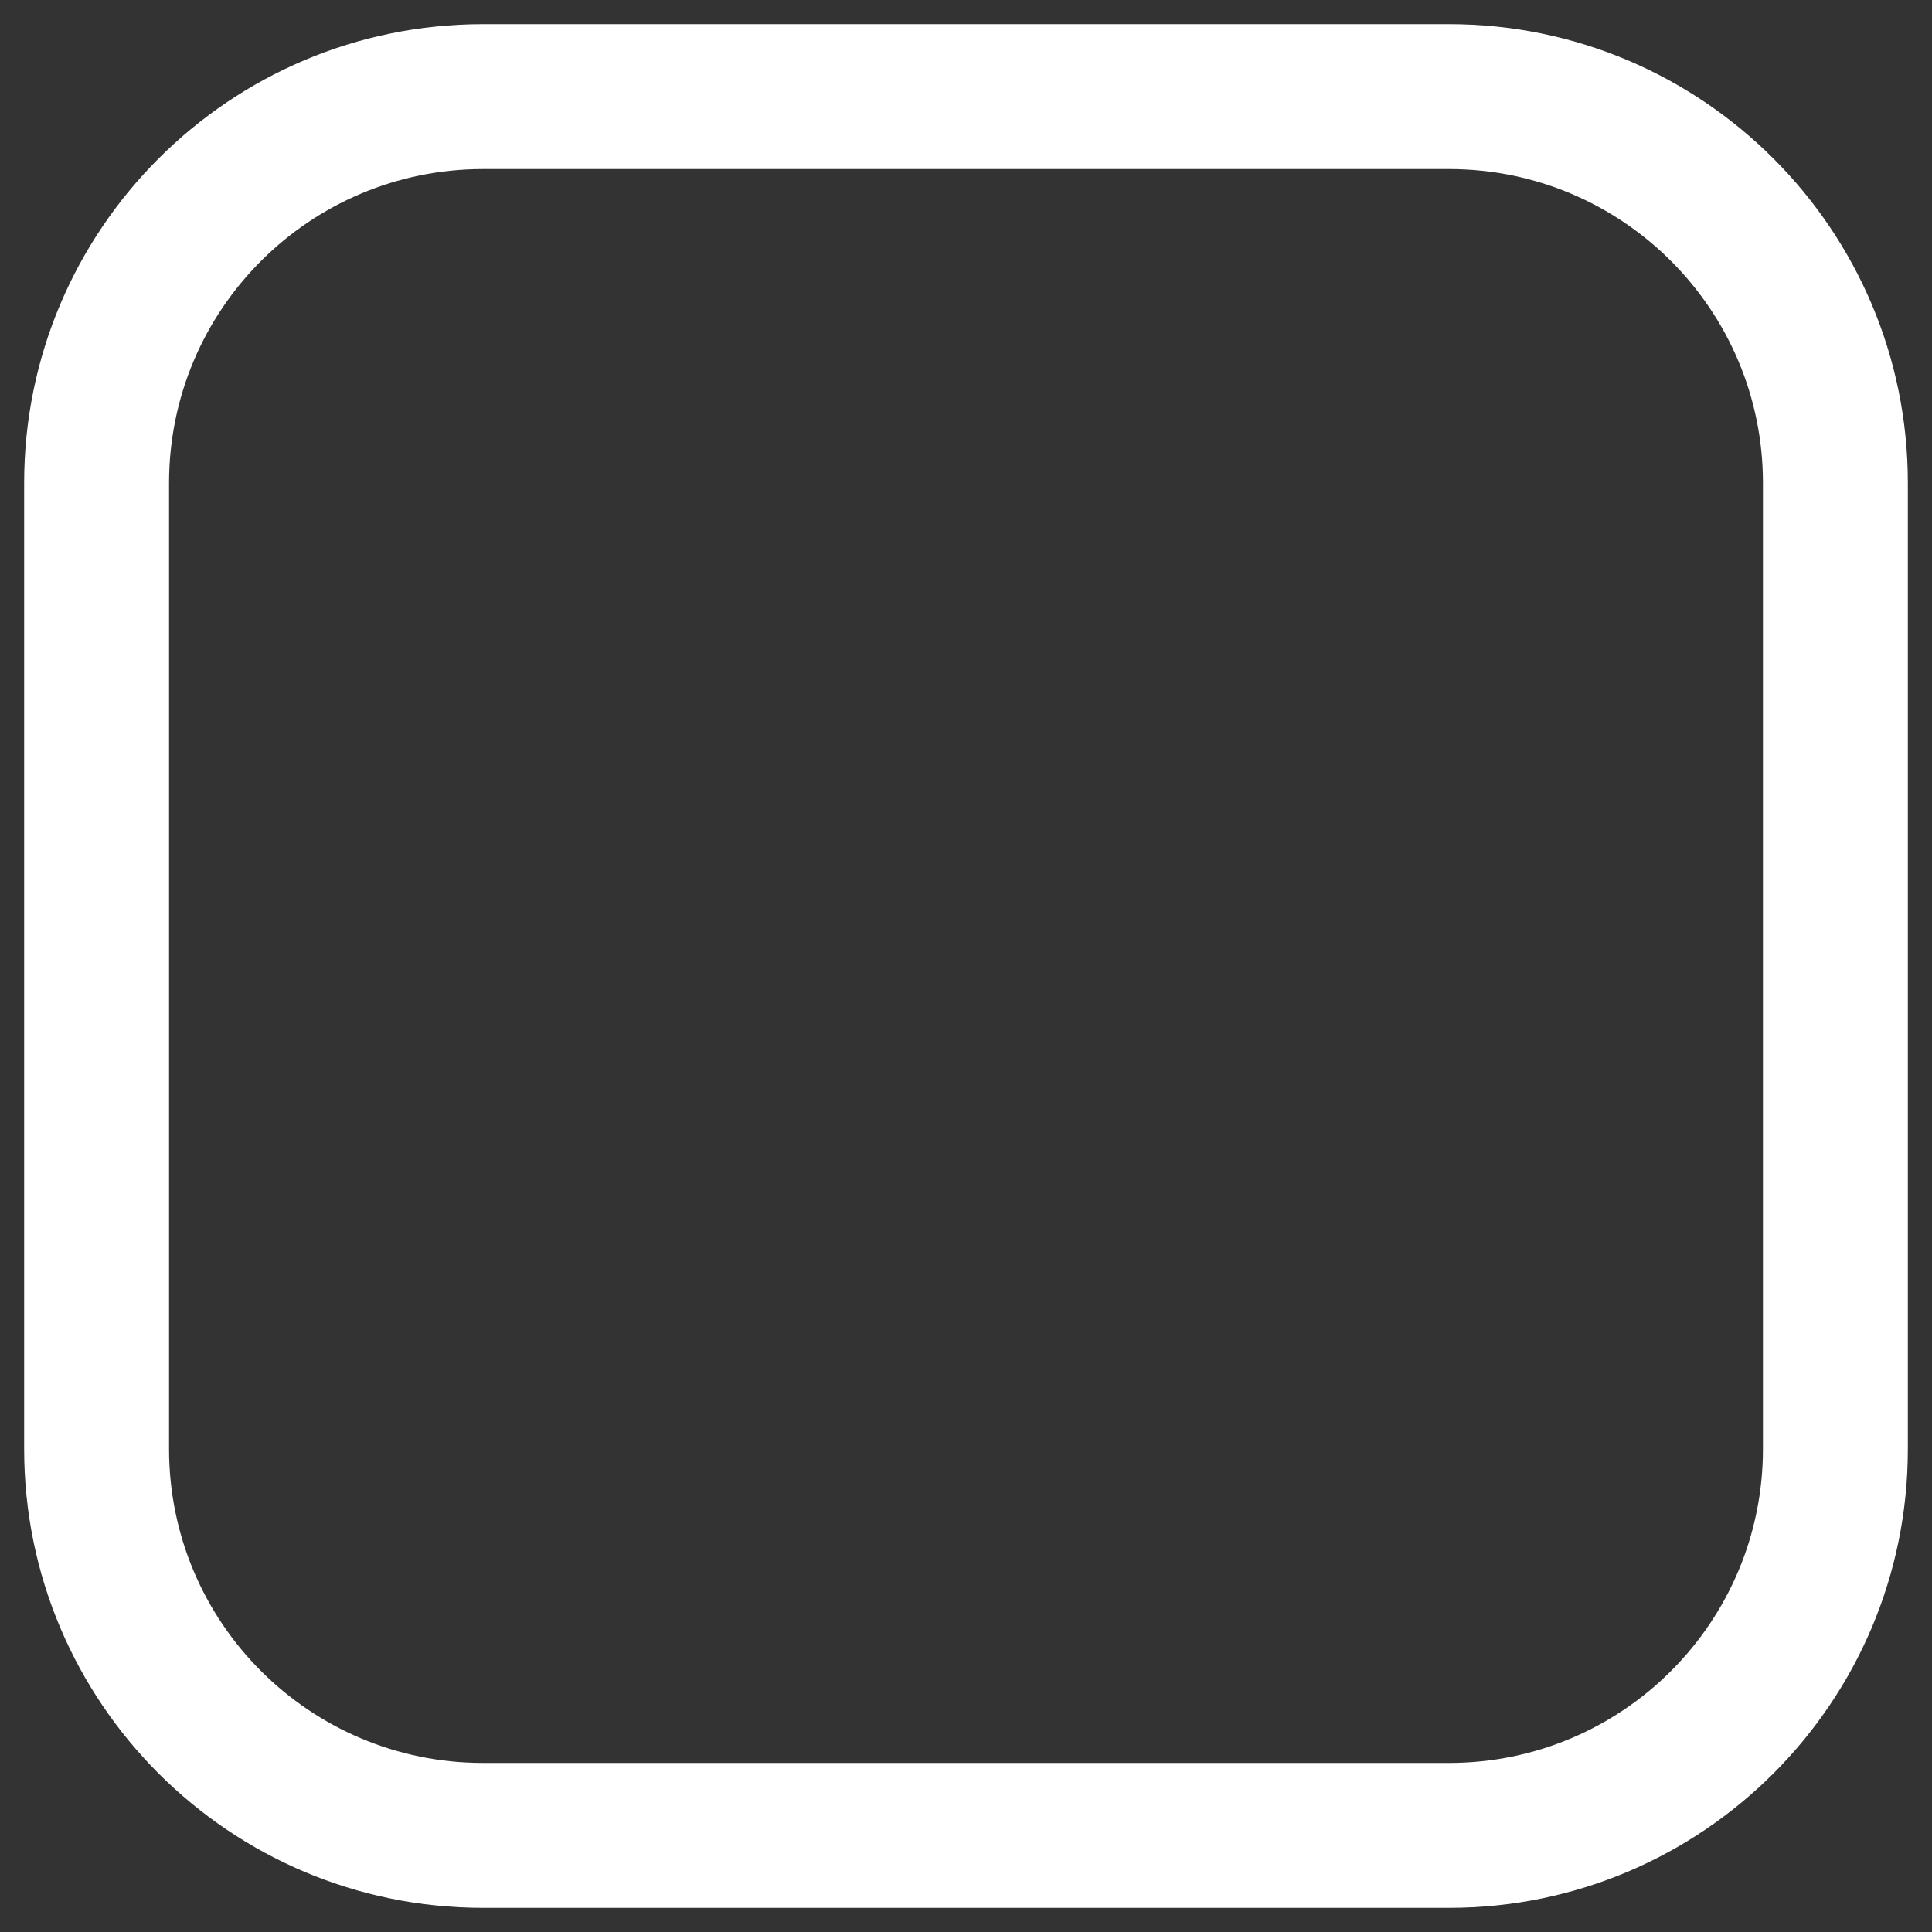 <svg width="20" height="20" viewBox="0 0 20 20" fill="none" xmlns="http://www.w3.org/2000/svg">
<rect x="0" y="0" width="20" height="20" fill="#333333" stroke="none"/>
<path fill-rule="evenodd" clip-rule="evenodd" d="M0.25 5C0.25 2.377 2.377 0.25 5 0.25H15C17.623 0.25 19.75 2.377 19.75 5V15C19.75 17.623 17.623 19.75 15 19.75H5C2.377 19.75 0.25 17.623 0.25 15V5ZM5 1.75C3.205 1.75 1.75 3.205 1.75 5V15C1.75 16.795 3.205 18.25 5 18.25H15C16.795 18.25 18.25 16.795 18.25 15V5C18.25 3.205 16.795 1.75 15 1.75H5Z" fill="white"/>
</svg>
